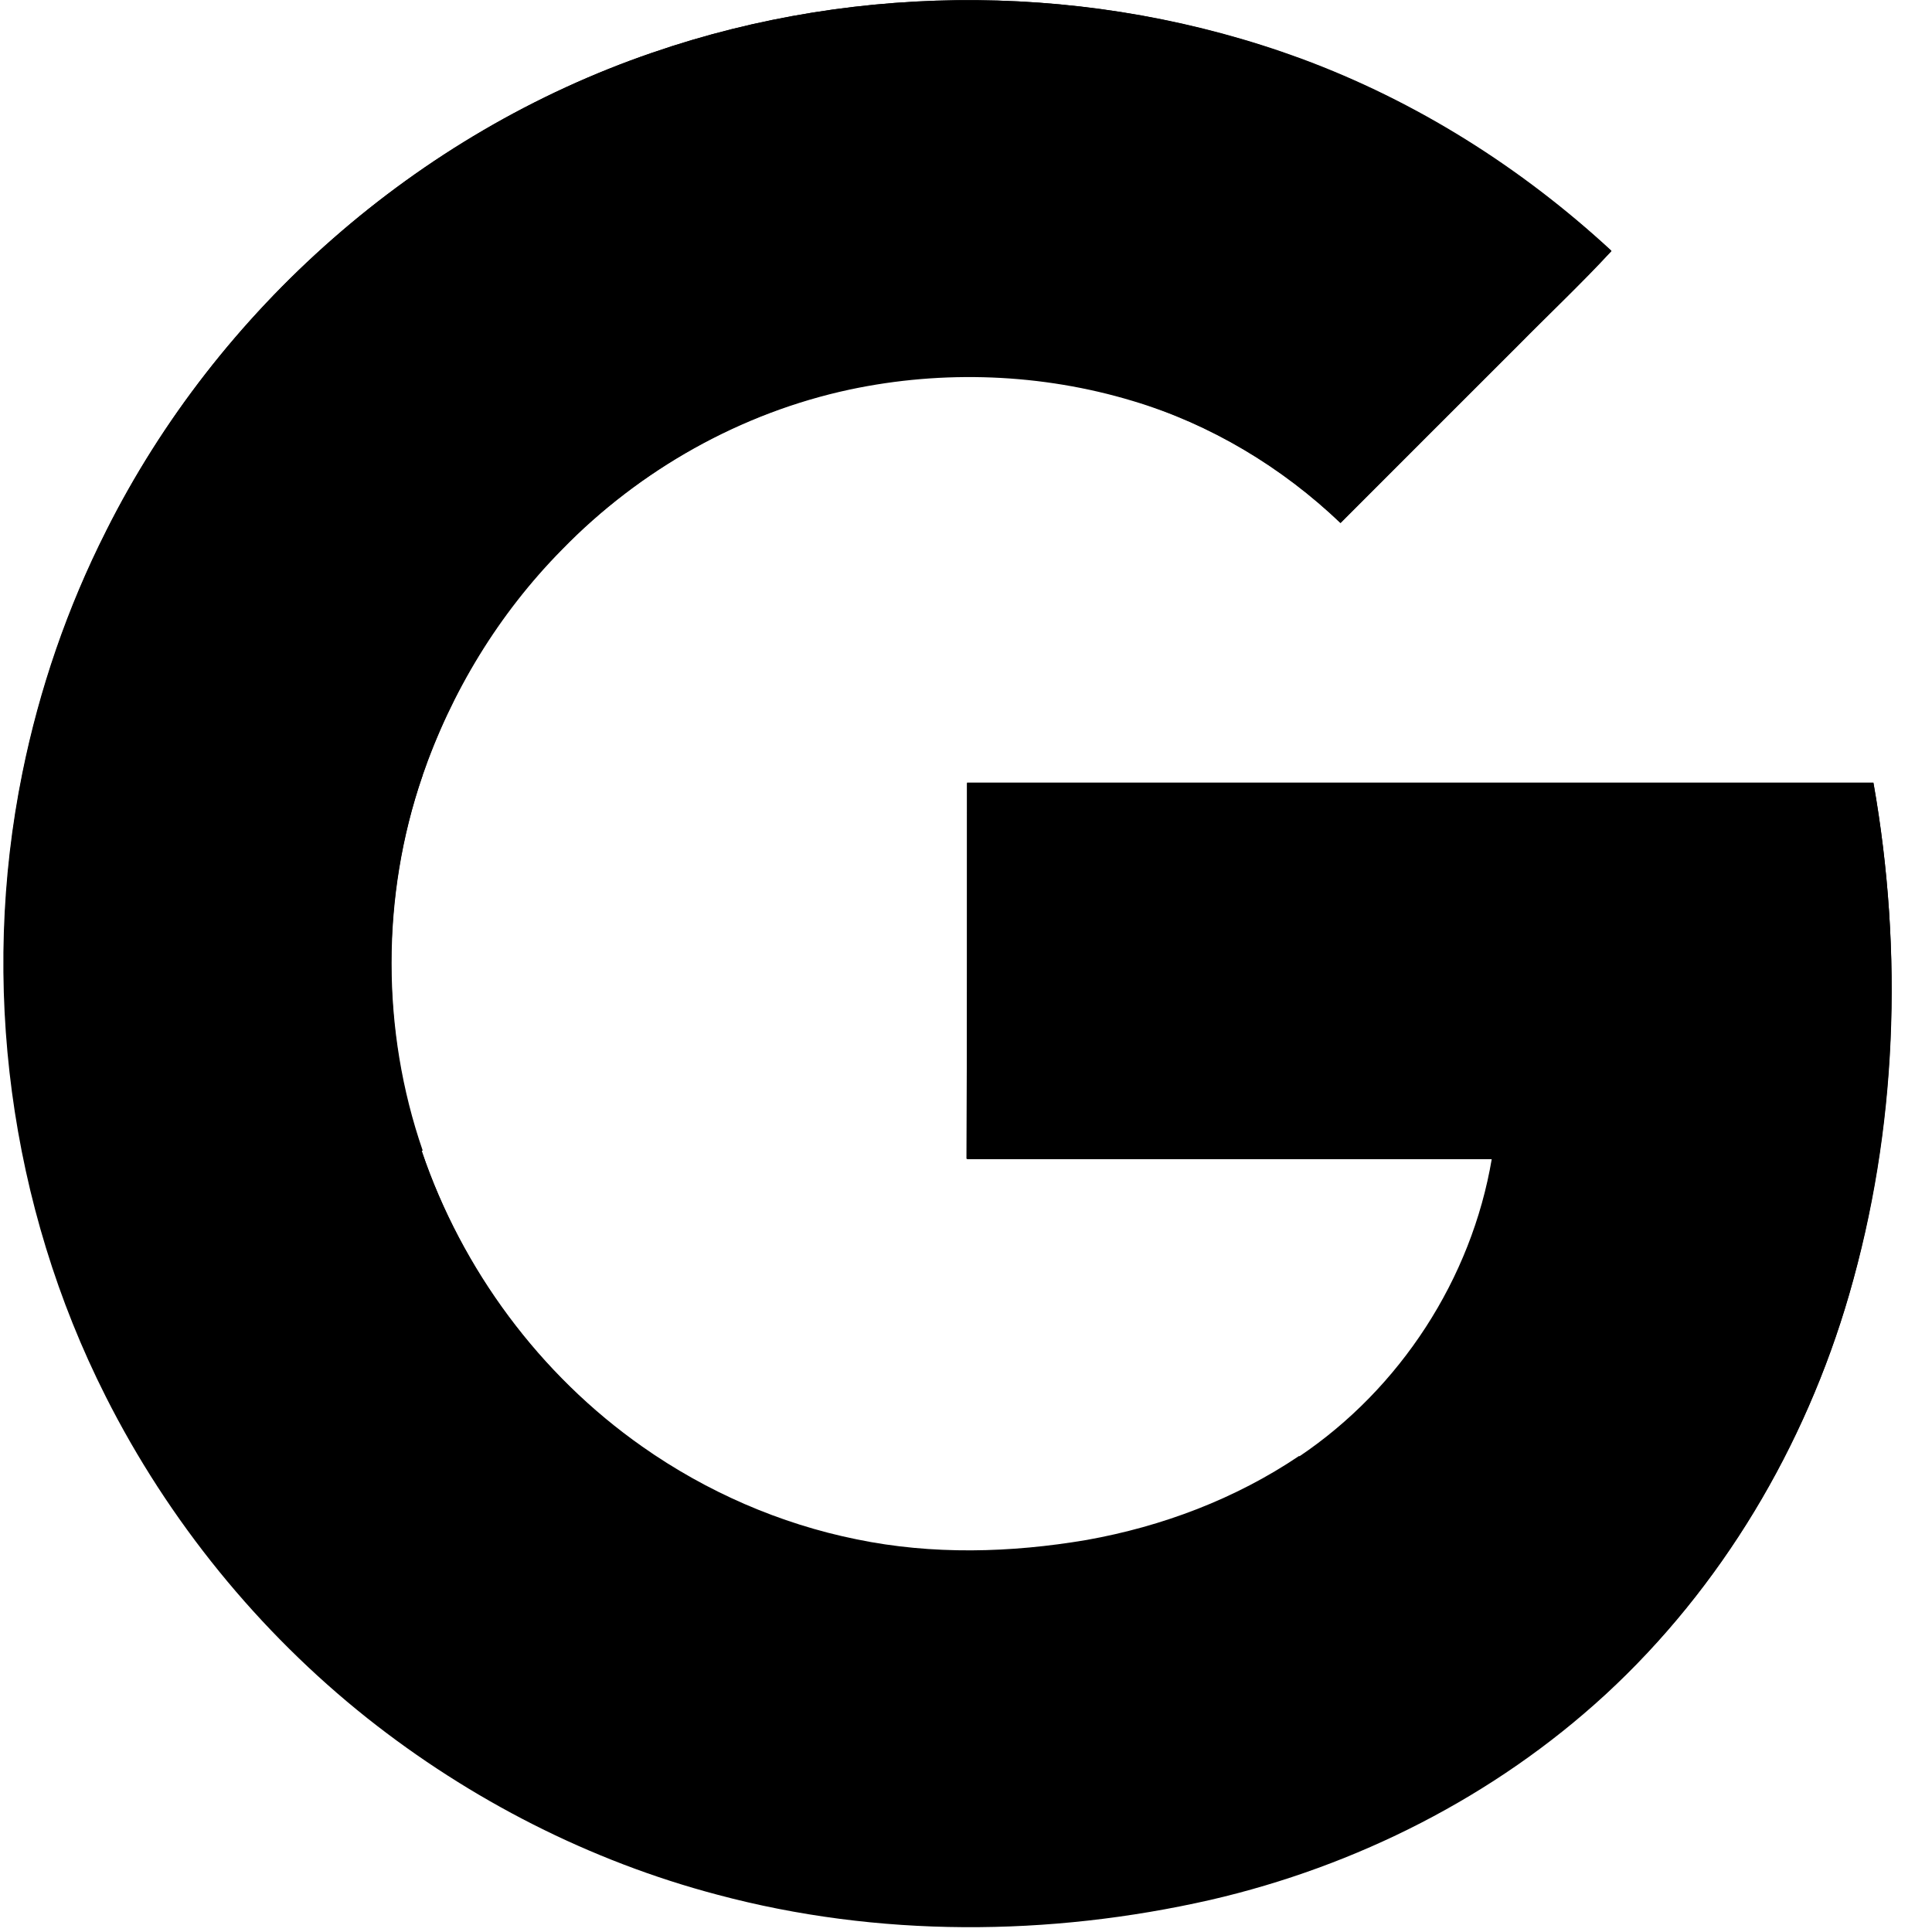 <?xml version="1.0" encoding="UTF-8" standalone="no"?>
<svg width="13px" height="13px" viewBox="0 0 13 13" version="1.1" xmlns="http://www.w3.org/2000/svg" xmlns:xlink="http://www.w3.org/1999/xlink">
    <g stroke="none" stroke-width="1" fill-rule="evenodd">
        <path d="M4.388,0.355 C2.809,0.896 1.464,2.077 0.714,3.572 C0.453,4.088 0.265,4.635 0.15,5.203 C-0.136,6.612 0.063,8.114 0.711,9.396 C1.133,10.233 1.739,10.979 2.471,11.561 C3.165,12.111 3.97,12.523 4.827,12.749 C5.908,13.038 7.058,13.031 8.145,12.784 C9.128,12.557 10.058,12.087 10.801,11.404 C11.585,10.682 12.146,9.734 12.442,8.713 C12.766,7.601 12.808,6.413 12.606,5.27 L6.507,5.27 L6.507,7.8 L10.041,7.8 C9.905,8.609 9.424,9.347 8.745,9.804 C8.316,10.093 7.824,10.278 7.316,10.369 C6.807,10.456 6.277,10.466 5.768,10.365 C5.249,10.261 4.757,10.045 4.325,9.741 C3.635,9.257 3.109,8.549 2.84,7.751 C2.565,6.939 2.562,6.036 2.84,5.228 C3.036,4.656 3.356,4.13 3.782,3.698 C4.304,3.161 4.984,2.778 5.719,2.621 C6.347,2.488 7.009,2.513 7.622,2.698 C8.145,2.854 8.626,3.144 9.02,3.52 C9.417,3.123 9.814,2.725 10.212,2.328 C10.421,2.116 10.64,1.91 10.843,1.69 C10.24,1.133 9.529,0.683 8.755,0.397 C7.361,-0.118 5.792,-0.129 4.388,0.355"></path>
        <path d="M4.388,0.355 C5.789,-0.129 7.361,-0.118 8.755,0.394 C9.529,0.68 10.236,1.126 10.843,1.687 C10.64,1.906 10.421,2.112 10.212,2.325 C9.814,2.722 9.417,3.119 9.02,3.517 C8.626,3.14 8.145,2.854 7.622,2.694 C7.009,2.509 6.347,2.482 5.719,2.617 C4.987,2.774 4.308,3.158 3.782,3.694 C3.356,4.123 3.036,4.653 2.84,5.224 C2.133,4.674 1.425,4.127 0.714,3.576 C1.464,2.077 2.809,0.896 4.388,0.355"></path>
        <path d="M0.153,5.2 C0.268,4.635 0.457,4.085 0.718,3.569 C1.425,4.12 2.133,4.667 2.844,5.217 C2.565,6.029 2.565,6.932 2.844,7.741 C2.136,8.291 1.429,8.842 0.721,9.389 C0.066,8.11 -0.132,6.608 0.153,5.2"></path>
        <path d="M6.507,5.266 L12.606,5.266 C12.808,6.406 12.763,7.594 12.442,8.71 C12.146,9.731 11.585,10.679 10.801,11.4 C10.114,10.867 9.428,10.334 8.741,9.801 C9.421,9.344 9.902,8.605 10.038,7.797 L6.503,7.797 C6.507,6.953 6.507,6.11 6.507,5.266"></path>
        <path d="M0.714,9.393 C1.422,8.846 2.129,8.295 2.837,7.744 C3.109,8.542 3.632,9.25 4.322,9.734 C4.754,10.038 5.249,10.254 5.765,10.358 C6.273,10.463 6.8,10.449 7.312,10.362 C7.821,10.271 8.312,10.086 8.741,9.797 C9.428,10.33 10.114,10.864 10.801,11.397 C10.058,12.083 9.128,12.55 8.145,12.777 C7.058,13.024 5.908,13.031 4.827,12.742 C3.97,12.516 3.165,12.108 2.471,11.554 C1.743,10.975 1.136,10.229 0.714,9.393"></path>
    </g>
</svg>
